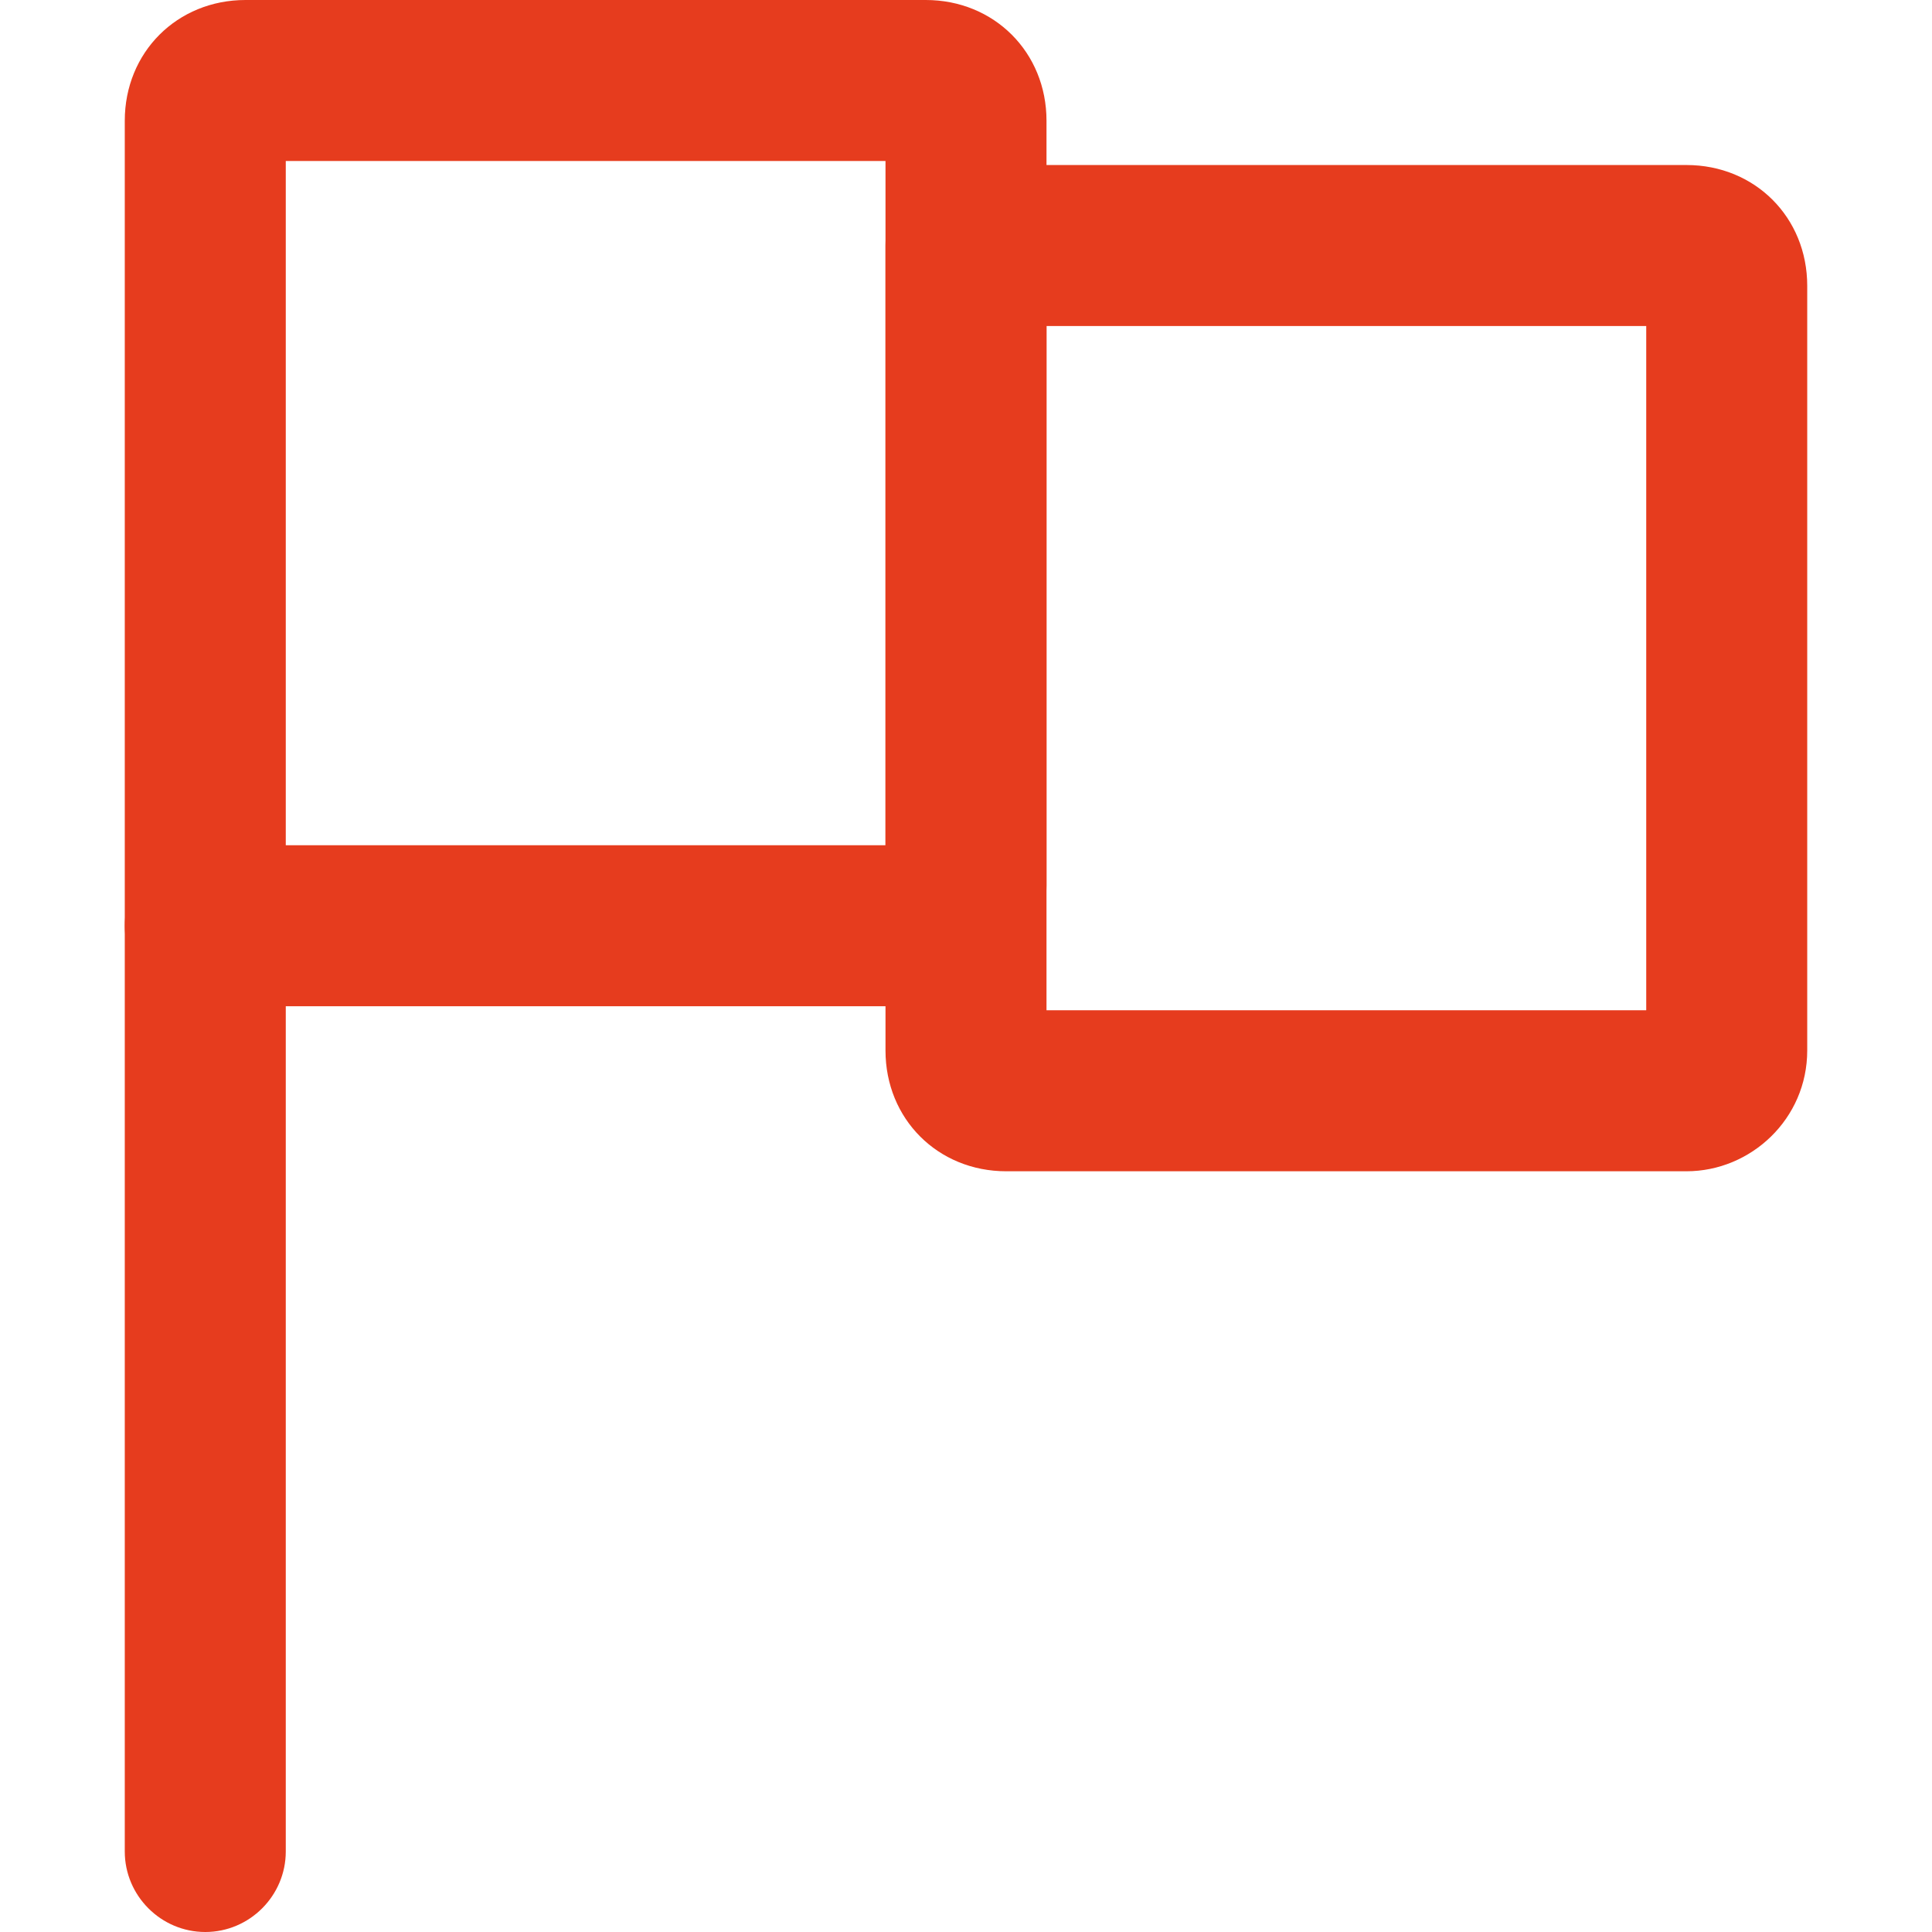 <?xml version="1.0" standalone="no"?><!DOCTYPE svg PUBLIC "-//W3C//DTD SVG 1.1//EN" "http://www.w3.org/Graphics/SVG/1.1/DTD/svg11.dtd"><svg t="1715188108557" class="icon" viewBox="0 0 1024 1024" version="1.1" xmlns="http://www.w3.org/2000/svg" p-id="32626" width="32" height="32" xmlns:xlink="http://www.w3.org/1999/xlink"><path d="M490.667 533.333H108.8c-23.467 0-42.667-19.2-42.667-42.667V64c0-36.267 27.733-64 64-64H490.667c36.267 0 64 27.733 64 64v405.333c0 34.133-27.733 64-64 64zM151.467 448H469.333V85.333H151.467v362.667z" p-id="32627" fill="#E63C1E"></path><path d="M893.867 620.8H533.333c-36.267 0-64-27.733-64-64v-426.667c0-23.467 19.2-42.667 42.667-42.667h381.867c36.267 0 64 27.733 64 64v405.333c0 36.267-29.867 64-64 64z m-339.2-85.333h317.867v-362.667H554.667v362.667zM108.8 1024c-23.467 0-42.667-19.2-42.667-42.667V490.667c0-23.467 19.2-42.667 42.667-42.667s42.667 19.2 42.667 42.667v490.667c0 23.467-19.2 42.667-42.667 42.667z" p-id="32628" fill="#E63C1E"></path></svg>
